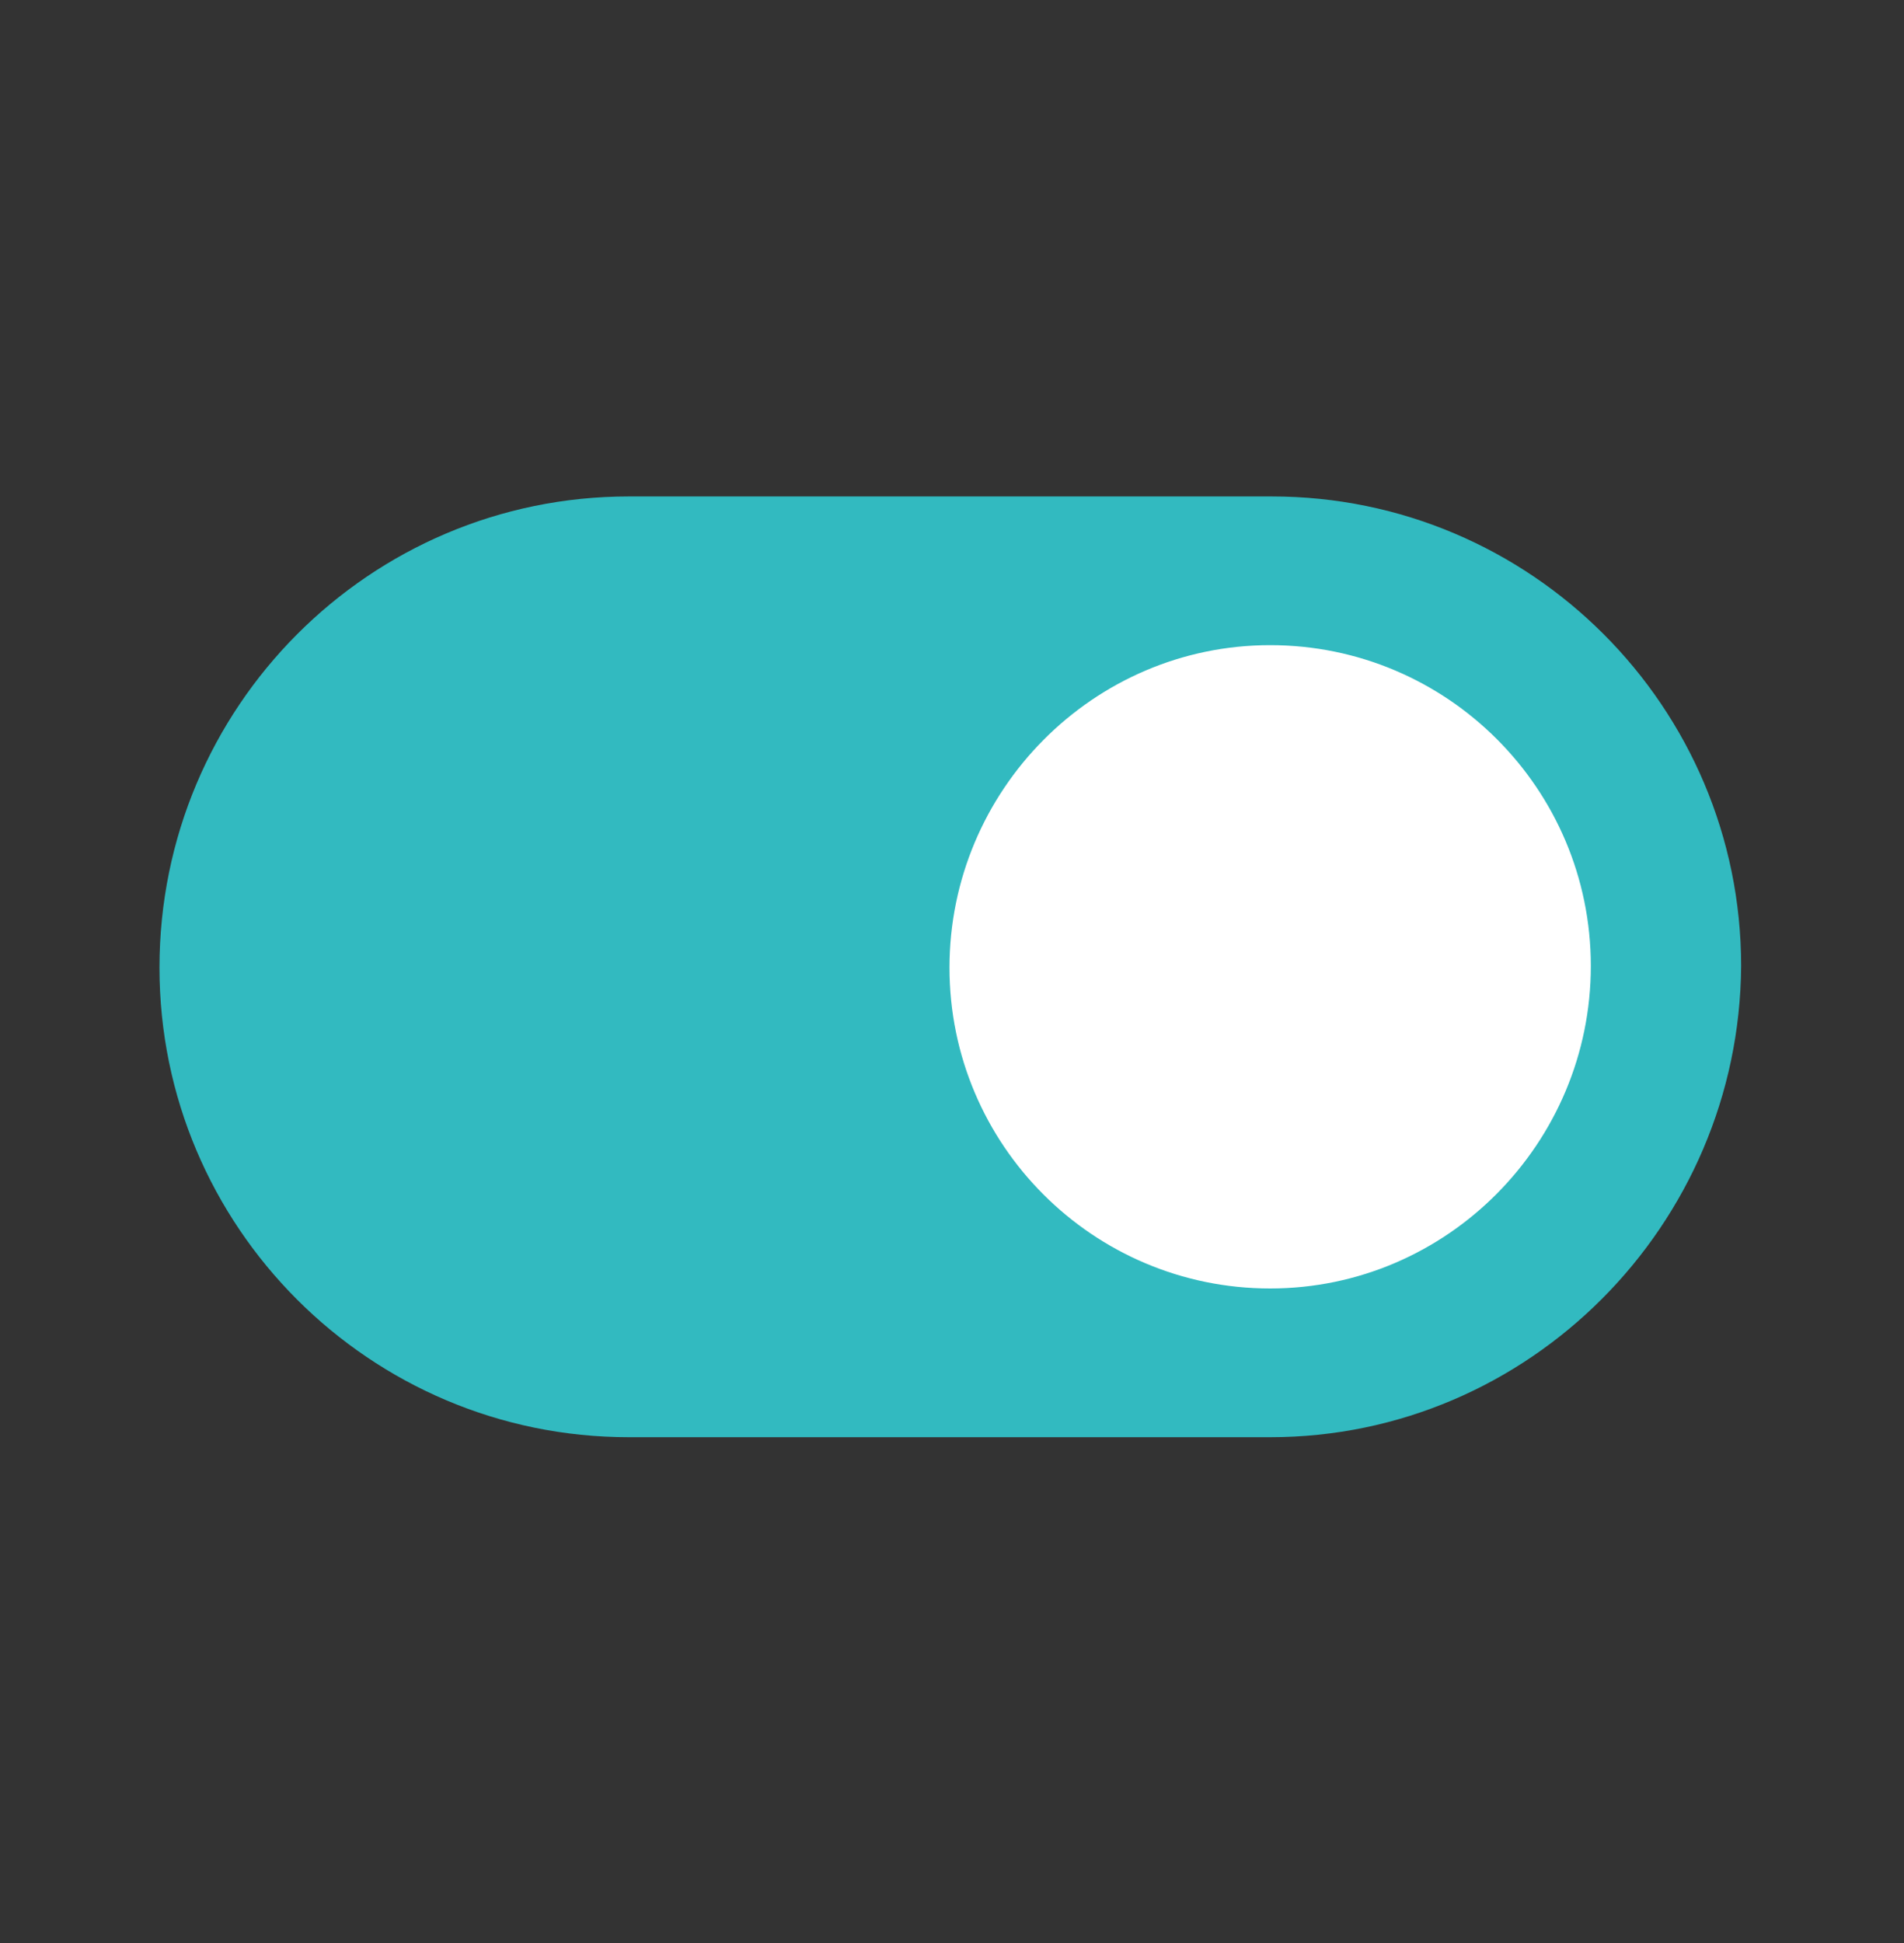 <?xml version="1.0" encoding="UTF-8"?>
<svg width="50px" height="51px" viewBox="0 0 50 51" version="1.1" xmlns="http://www.w3.org/2000/svg" xmlns:xlink="http://www.w3.org/1999/xlink">
    <rect x="0" y="0" width="50" height="51" fill="#333333" stroke="none"/>
    <!-- Generator: Sketch 58 (84663) - https://sketch.com -->
    <title>切换家庭/开关-开</title>
    <desc>Created with Sketch.</desc>
    <g id="页面-1" stroke="none" stroke-width="1" fill="none" fill-rule="evenodd">
        <g id="切换家庭-家庭管理" transform="translate(-317, -282)">
            <g id="自动切换家庭" transform="translate(0, 282.5)">
                <g id="编组-2" transform="translate(12, 0)">
                    <g id="公共/开关-开icon" transform="translate(305, 0)">
                        <g id="kaiguan">
                            <rect id="矩形" fill="#D8D8D8" opacity="0" x="0" y="0" width="50" height="50"></rect>
                            <path d="M33.355,37.224 L16.513,37.224 C9.715,37.224 4.188,31.698 4.188,24.899 C4.188,18.057 9.715,12.531 16.513,12.531 L33.399,12.531 C40.197,12.531 45.723,18.057 45.723,24.855 C45.679,31.654 40.153,37.224 33.355,37.224 L33.355,37.224 Z" id="路径" fill="#32BAC0"></path>
                            <path d="M33.355,33.32 C28.706,33.32 24.934,29.548 24.934,24.899 C24.934,20.25 28.706,16.434 33.355,16.434 C38.004,16.434 41.776,20.206 41.776,24.855 C41.776,29.505 38.004,33.32 33.355,33.32 L33.355,33.32 Z" id="路径" fill="#FFFFFF" fill-rule="nonzero"></path>
                        </g>
                    </g>
                </g>
            </g>
        </g>
    </g>
</svg>